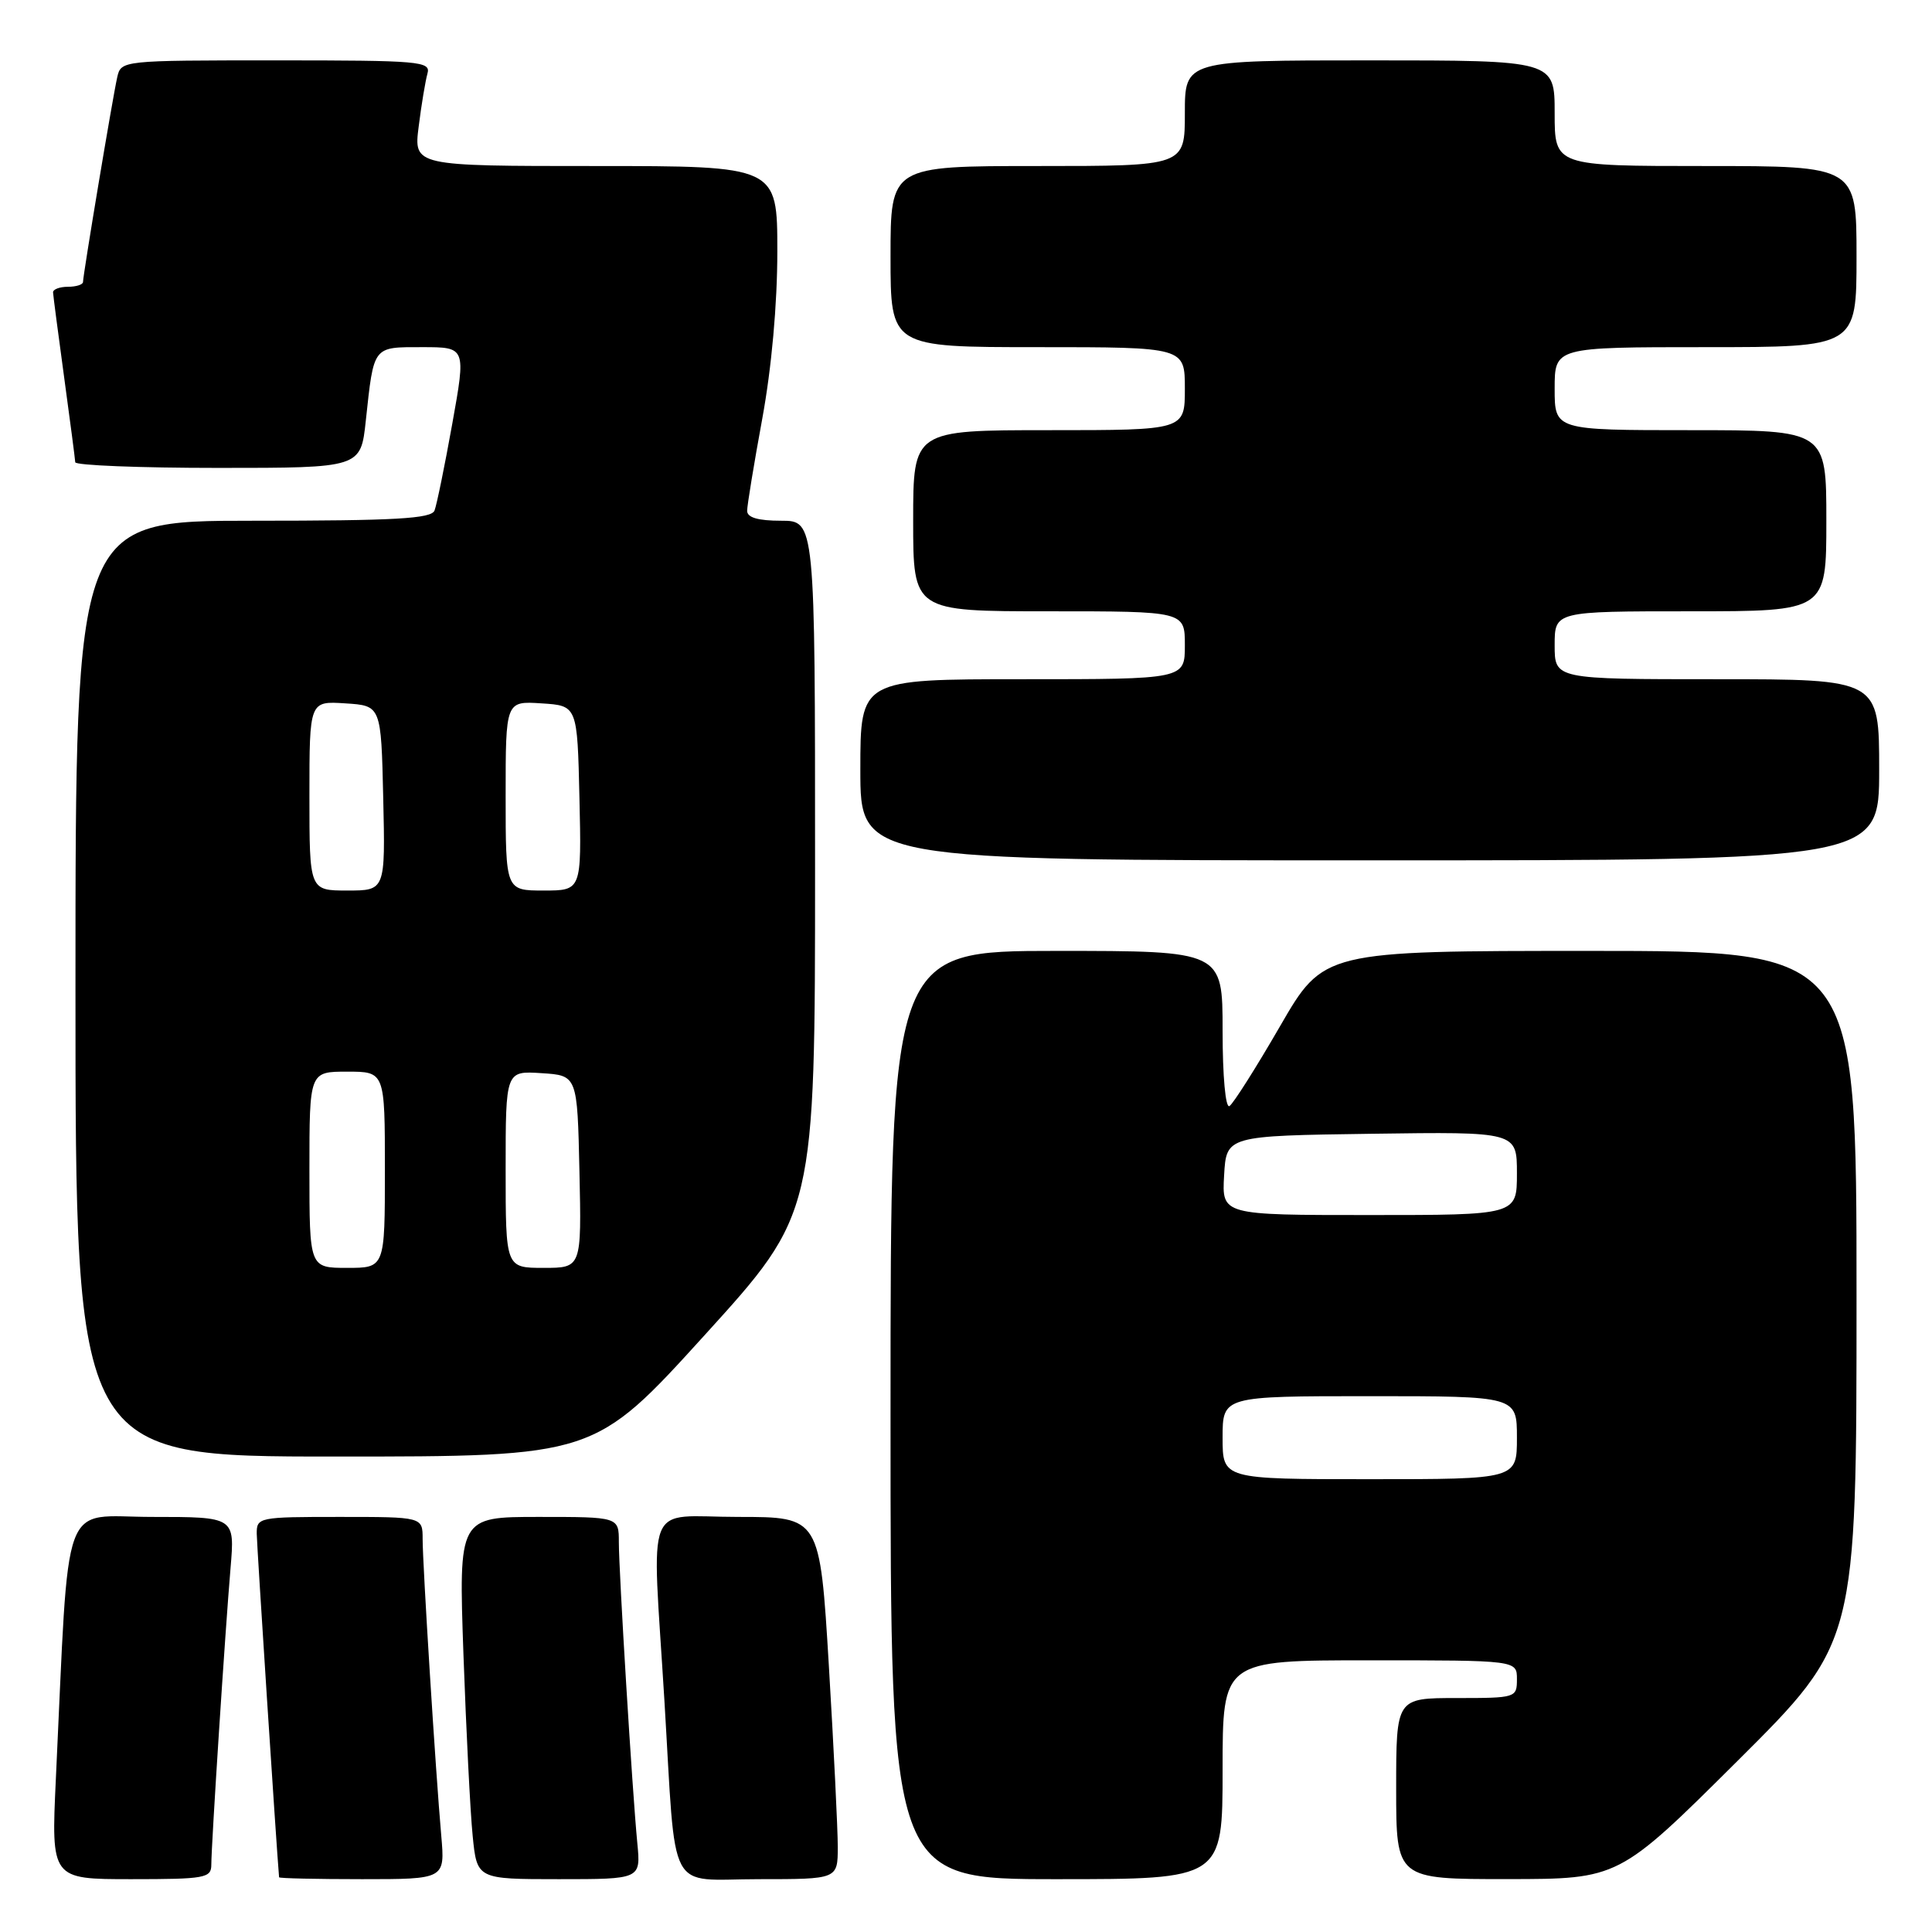 <?xml version="1.0" encoding="UTF-8" standalone="no"?>
<!DOCTYPE svg PUBLIC "-//W3C//DTD SVG 1.1//EN" "http://www.w3.org/Graphics/SVG/1.1/DTD/svg11.dtd" >
<svg xmlns="http://www.w3.org/2000/svg" xmlns:xlink="http://www.w3.org/1999/xlink" version="1.1" viewBox="0 0 256 256">
 <g >
 <path fill="currentColor"
d=" M 28.00 247.08 C 28.00 244.46 29.84 216.09 30.55 207.75 C 31.12 201.00 31.12 201.00 20.17 201.00 C 7.90 201.00 9.22 197.40 7.40 235.75 C 6.78 249.00 6.78 249.00 17.39 249.00 C 27.19 249.00 28.00 248.85 28.00 247.08 Z  M 58.47 243.25 C 57.72 234.77 56.00 207.30 56.00 203.92 C 56.00 201.00 56.00 201.00 45.00 201.00 C 34.25 201.00 34.00 201.05 34.02 203.25 C 34.04 204.82 36.61 244.48 36.98 248.75 C 36.99 248.89 41.94 249.00 47.98 249.00 C 58.97 249.00 58.97 249.00 58.47 243.25 Z  M 84.45 244.25 C 83.78 237.34 82.00 208.26 82.00 204.34 C 82.00 201.00 82.00 201.00 71.38 201.00 C 60.77 201.00 60.77 201.00 61.41 219.25 C 61.77 229.29 62.31 240.09 62.63 243.25 C 63.20 249.00 63.20 249.00 74.05 249.00 C 84.91 249.00 84.91 249.00 84.45 244.25 Z  M 111.01 244.75 C 111.01 242.41 110.48 231.61 109.83 220.75 C 108.64 201.00 108.64 201.00 97.82 201.00 C 85.20 201.00 86.38 198.05 88.04 225.37 C 89.63 251.63 88.24 249.00 100.55 249.00 C 111.00 249.00 111.00 249.00 111.01 244.75 Z  M 162.00 234.50 C 162.00 220.00 162.00 220.00 181.50 220.00 C 201.00 220.00 201.00 220.00 201.00 222.50 C 201.00 224.96 200.87 225.00 193.00 225.00 C 185.00 225.00 185.00 225.00 185.00 237.00 C 185.00 249.00 185.00 249.00 199.75 248.99 C 214.50 248.98 214.50 248.98 230.25 233.31 C 246.00 217.63 246.00 217.63 246.00 171.82 C 246.00 126.00 246.00 126.00 210.69 126.00 C 175.38 126.00 175.38 126.00 169.60 136.00 C 166.42 141.50 163.41 146.25 162.91 146.56 C 162.39 146.88 162.00 142.64 162.00 136.56 C 162.00 126.00 162.00 126.00 140.00 126.00 C 118.00 126.00 118.00 126.00 118.00 187.50 C 118.00 249.00 118.00 249.00 140.00 249.00 C 162.00 249.00 162.00 249.00 162.00 234.50 Z  M 93.38 176.90 C 108.00 160.80 108.00 160.80 108.00 114.90 C 108.00 69.00 108.00 69.00 103.50 69.00 C 100.46 69.00 99.00 68.58 99.00 67.69 C 99.00 66.97 99.90 61.49 101.00 55.50 C 102.24 48.75 103.00 40.32 103.00 33.31 C 103.00 22.00 103.00 22.00 78.91 22.00 C 54.81 22.00 54.81 22.00 55.48 16.75 C 55.84 13.86 56.37 10.71 56.64 9.75 C 57.10 8.12 55.68 8.00 36.59 8.00 C 16.09 8.00 16.04 8.01 15.53 10.25 C 14.93 12.90 11.00 36.43 11.00 37.36 C 11.00 37.71 10.10 38.00 9.00 38.00 C 7.90 38.00 7.01 38.34 7.03 38.75 C 7.05 39.16 7.71 44.22 8.50 50.00 C 9.29 55.78 9.95 60.84 9.97 61.25 C 9.99 61.66 18.51 62.00 28.90 62.00 C 47.80 62.00 47.80 62.00 48.47 55.75 C 49.55 45.75 49.35 46.00 55.94 46.00 C 61.75 46.00 61.75 46.00 59.93 56.14 C 58.93 61.72 57.87 66.89 57.58 67.64 C 57.17 68.73 52.45 69.00 33.53 69.00 C 10.00 69.00 10.00 69.00 10.00 131.00 C 10.00 193.00 10.00 193.00 44.38 193.00 C 78.76 193.00 78.76 193.00 93.38 176.90 Z  M 249.00 102.00 C 249.00 90.00 249.00 90.00 227.50 90.00 C 206.00 90.00 206.00 90.00 206.00 85.50 C 206.00 81.00 206.00 81.00 224.00 81.00 C 242.00 81.00 242.00 81.00 242.00 69.00 C 242.00 57.00 242.00 57.00 224.00 57.00 C 206.00 57.00 206.00 57.00 206.00 51.50 C 206.00 46.00 206.00 46.00 226.00 46.00 C 246.00 46.00 246.00 46.00 246.00 34.00 C 246.00 22.00 246.00 22.00 226.00 22.00 C 206.00 22.00 206.00 22.00 206.00 15.00 C 206.00 8.00 206.00 8.00 181.50 8.00 C 157.00 8.00 157.00 8.00 157.00 15.00 C 157.00 22.00 157.00 22.00 137.50 22.00 C 118.00 22.00 118.00 22.00 118.00 34.00 C 118.00 46.00 118.00 46.00 137.50 46.00 C 157.00 46.00 157.00 46.00 157.00 51.50 C 157.00 57.00 157.00 57.00 139.00 57.00 C 121.00 57.00 121.00 57.00 121.00 69.00 C 121.00 81.00 121.00 81.00 139.00 81.00 C 157.00 81.00 157.00 81.00 157.00 85.50 C 157.00 90.00 157.00 90.00 135.50 90.00 C 114.00 90.00 114.00 90.00 114.00 102.00 C 114.00 114.00 114.00 114.00 181.50 114.00 C 249.00 114.00 249.00 114.00 249.00 102.00 Z  M 162.00 190.50 C 162.00 185.00 162.00 185.00 181.50 185.00 C 201.00 185.00 201.00 185.00 201.00 190.50 C 201.00 196.00 201.00 196.00 181.50 196.00 C 162.00 196.00 162.00 196.00 162.00 190.50 Z  M 162.20 155.75 C 162.50 150.50 162.50 150.50 181.75 150.23 C 201.00 149.96 201.00 149.96 201.00 155.48 C 201.00 161.00 201.00 161.00 181.45 161.00 C 161.90 161.00 161.90 161.00 162.20 155.75 Z  M 41.00 155.00 C 41.00 142.00 41.00 142.00 46.00 142.00 C 51.00 142.00 51.00 142.00 51.00 155.00 C 51.00 168.00 51.00 168.00 46.00 168.00 C 41.00 168.00 41.00 168.00 41.00 155.00 Z  M 67.00 154.95 C 67.00 141.89 67.00 141.89 71.75 142.20 C 76.50 142.50 76.50 142.50 76.78 155.25 C 77.06 168.00 77.06 168.00 72.03 168.00 C 67.00 168.00 67.00 168.00 67.00 154.95 Z  M 41.00 105.45 C 41.00 92.89 41.00 92.89 45.75 93.20 C 50.50 93.50 50.50 93.50 50.78 105.75 C 51.06 118.00 51.06 118.00 46.03 118.00 C 41.00 118.00 41.00 118.00 41.00 105.45 Z  M 67.00 105.45 C 67.00 92.89 67.00 92.89 71.75 93.20 C 76.50 93.50 76.50 93.50 76.78 105.75 C 77.06 118.00 77.06 118.00 72.03 118.00 C 67.00 118.00 67.00 118.00 67.00 105.45 Z "/>
</g>
</svg>